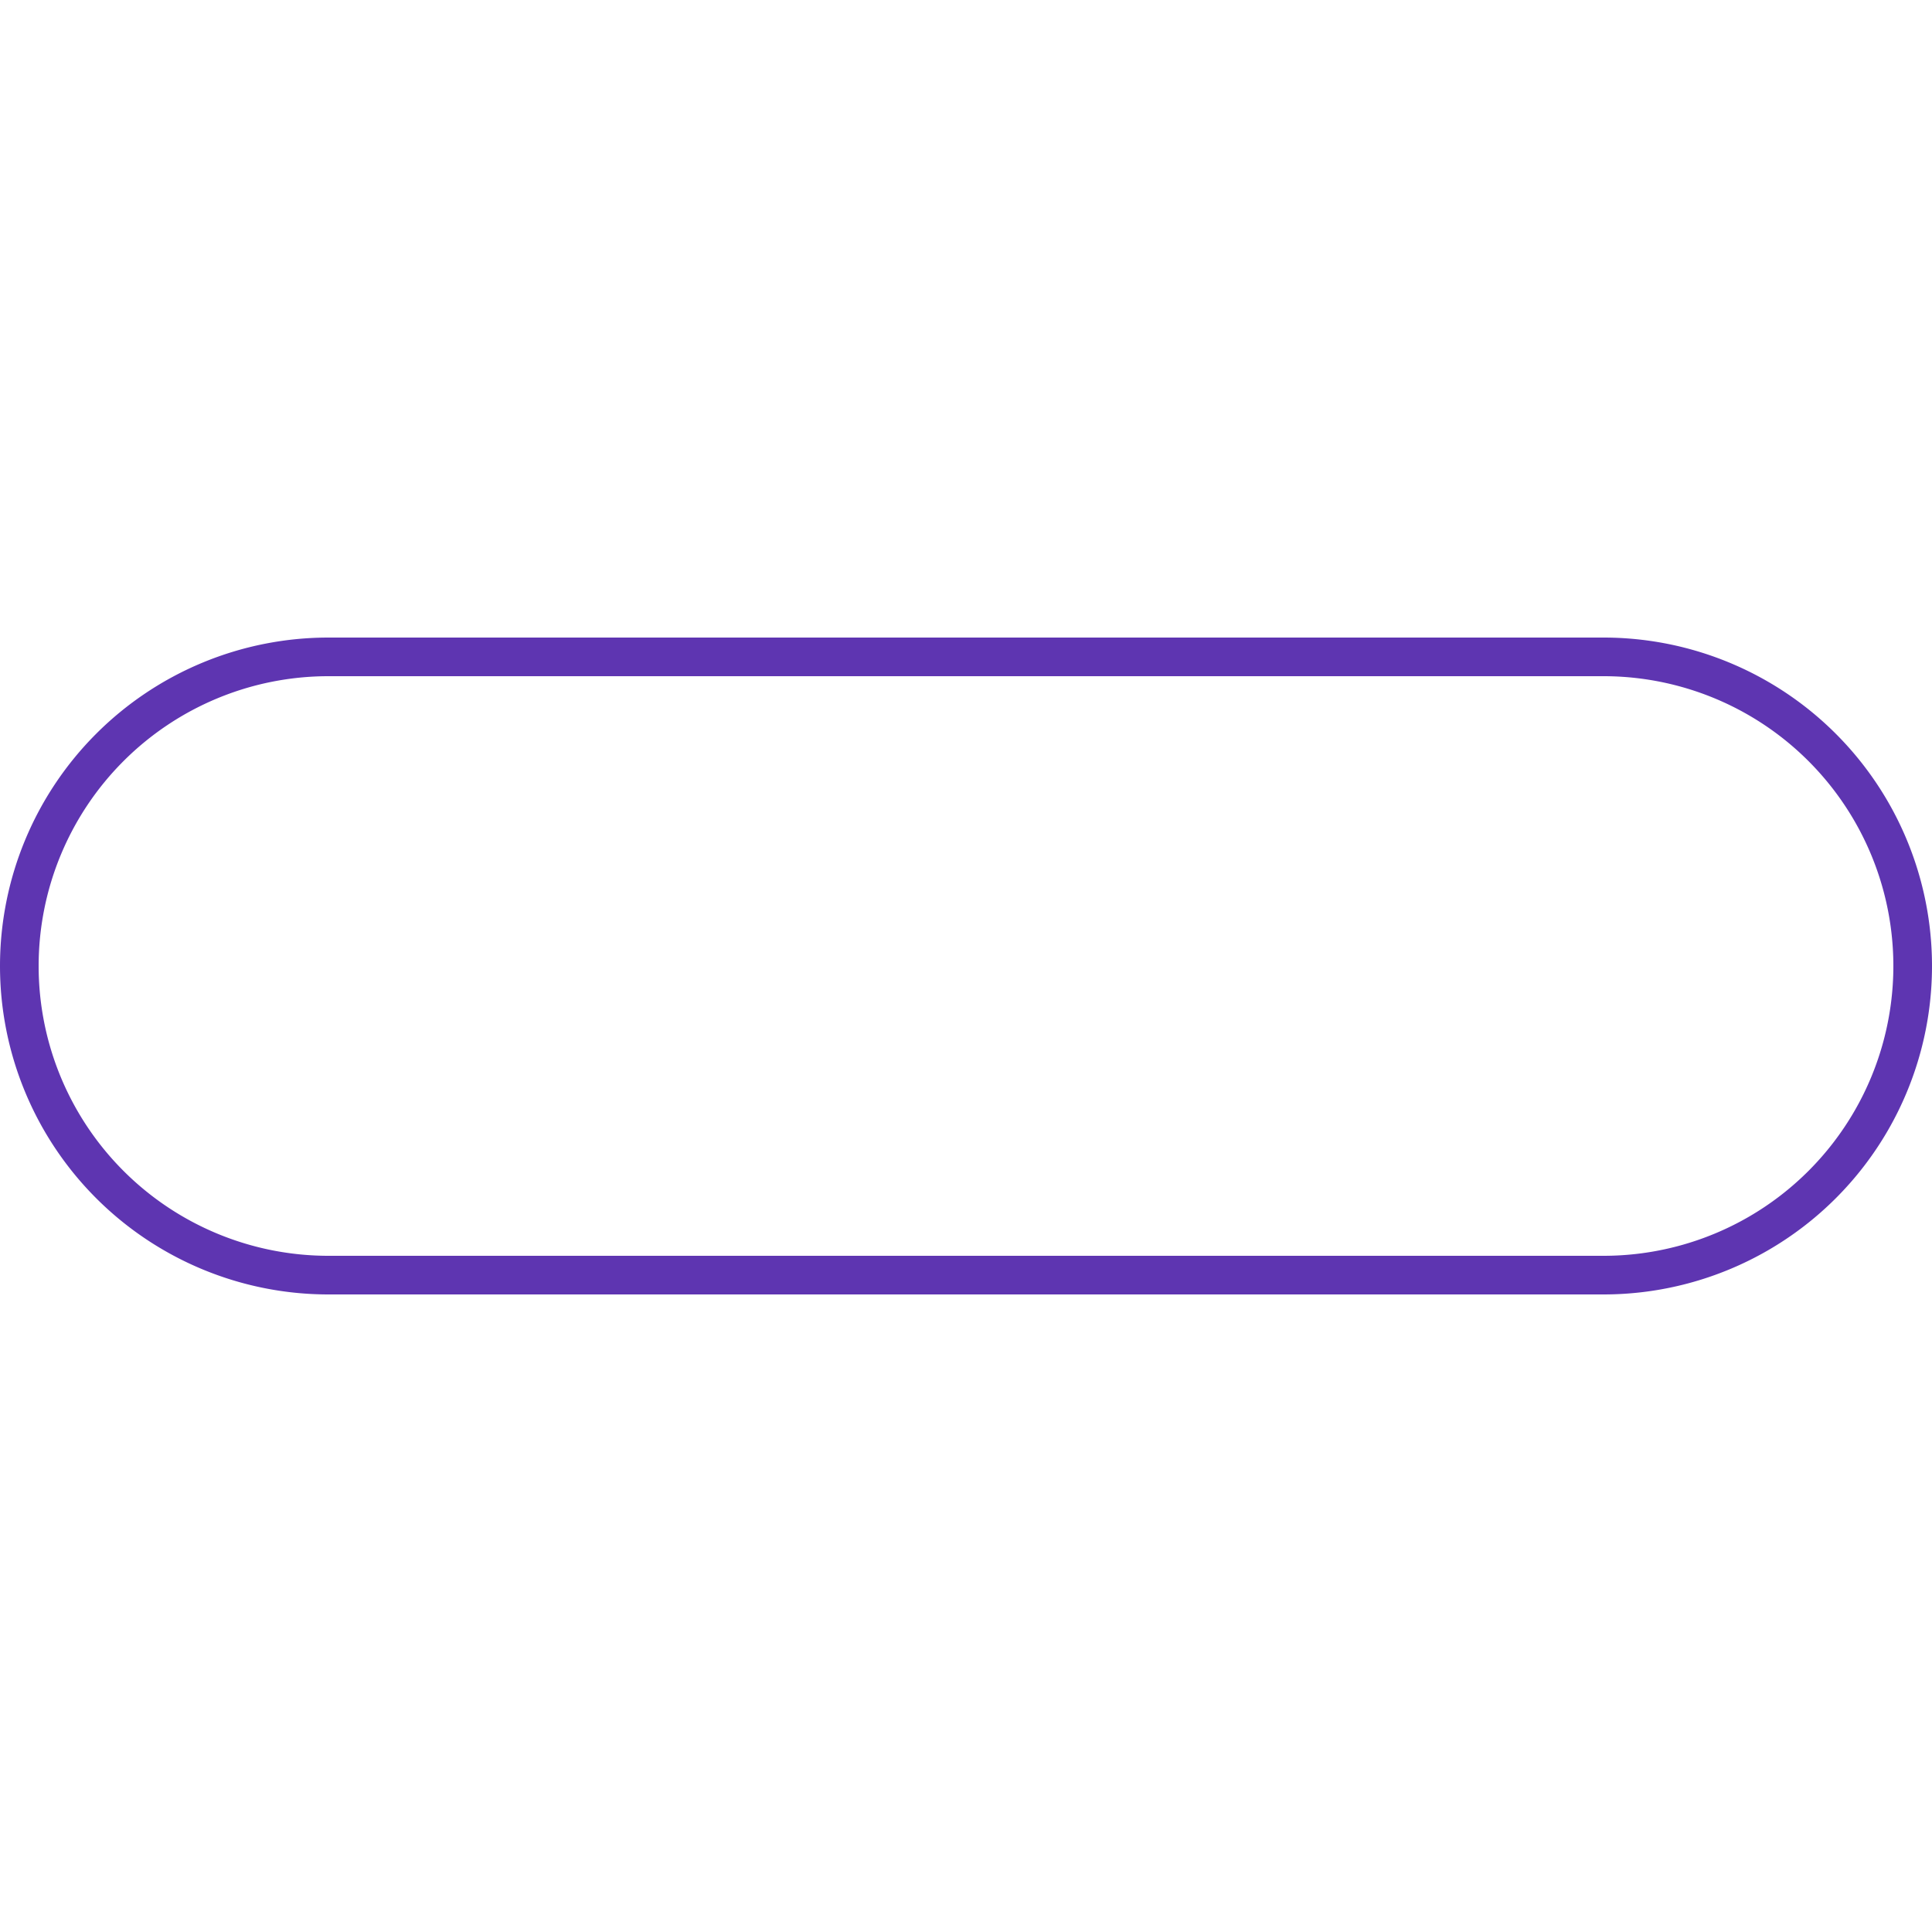 <svg xmlns="http://www.w3.org/2000/svg" xmlns:xlink="http://www.w3.org/1999/xlink" style="margin:auto;background:none;display:block;" width="307px" height="307px" viewBox="0 0 100 100" preserveAspectRatio="xMidYMid">
    <defs>
        <clipPath id="progress-reyu121kxai-cp" x="0" y="0" width="100" height="100">
            <rect x="0" y="0" width="0" height="100">
                <animate attributeName="width" repeatCount="indefinite" dur="1s" values="0;100;100" keyTimes="0;0.5;1"></animate>
                <animate attributeName="x" repeatCount="indefinite" dur="1s" values="0;0;100" keyTimes="0;0.5;1"></animate>
            </rect>
        </clipPath>
    </defs>
    <path fill="none" stroke="#5e35b1" stroke-width="2" d="M17 34L83 34A16 16 0 0 1 99 50L99 50A16 16 0 0 1 83 66L17 66A16 16 0 0 1 1 50L1 50A16 16 0 0 1 17 34 Z"></path>
    <path fill="#2196f3" clip-path="url(#progress-reyu121kxai-cp)" d="M17 39.1L83 39.1A10.9 10.9 0 0 1 93.9 50L93.9 50A10.9 10.9 0 0 1 83 60.9L17 60.9A10.9 10.9 0 0 1 6.1 50L6.1 50A10.9 10.9 0 0 1 17 39.1 Z"></path>
</svg>